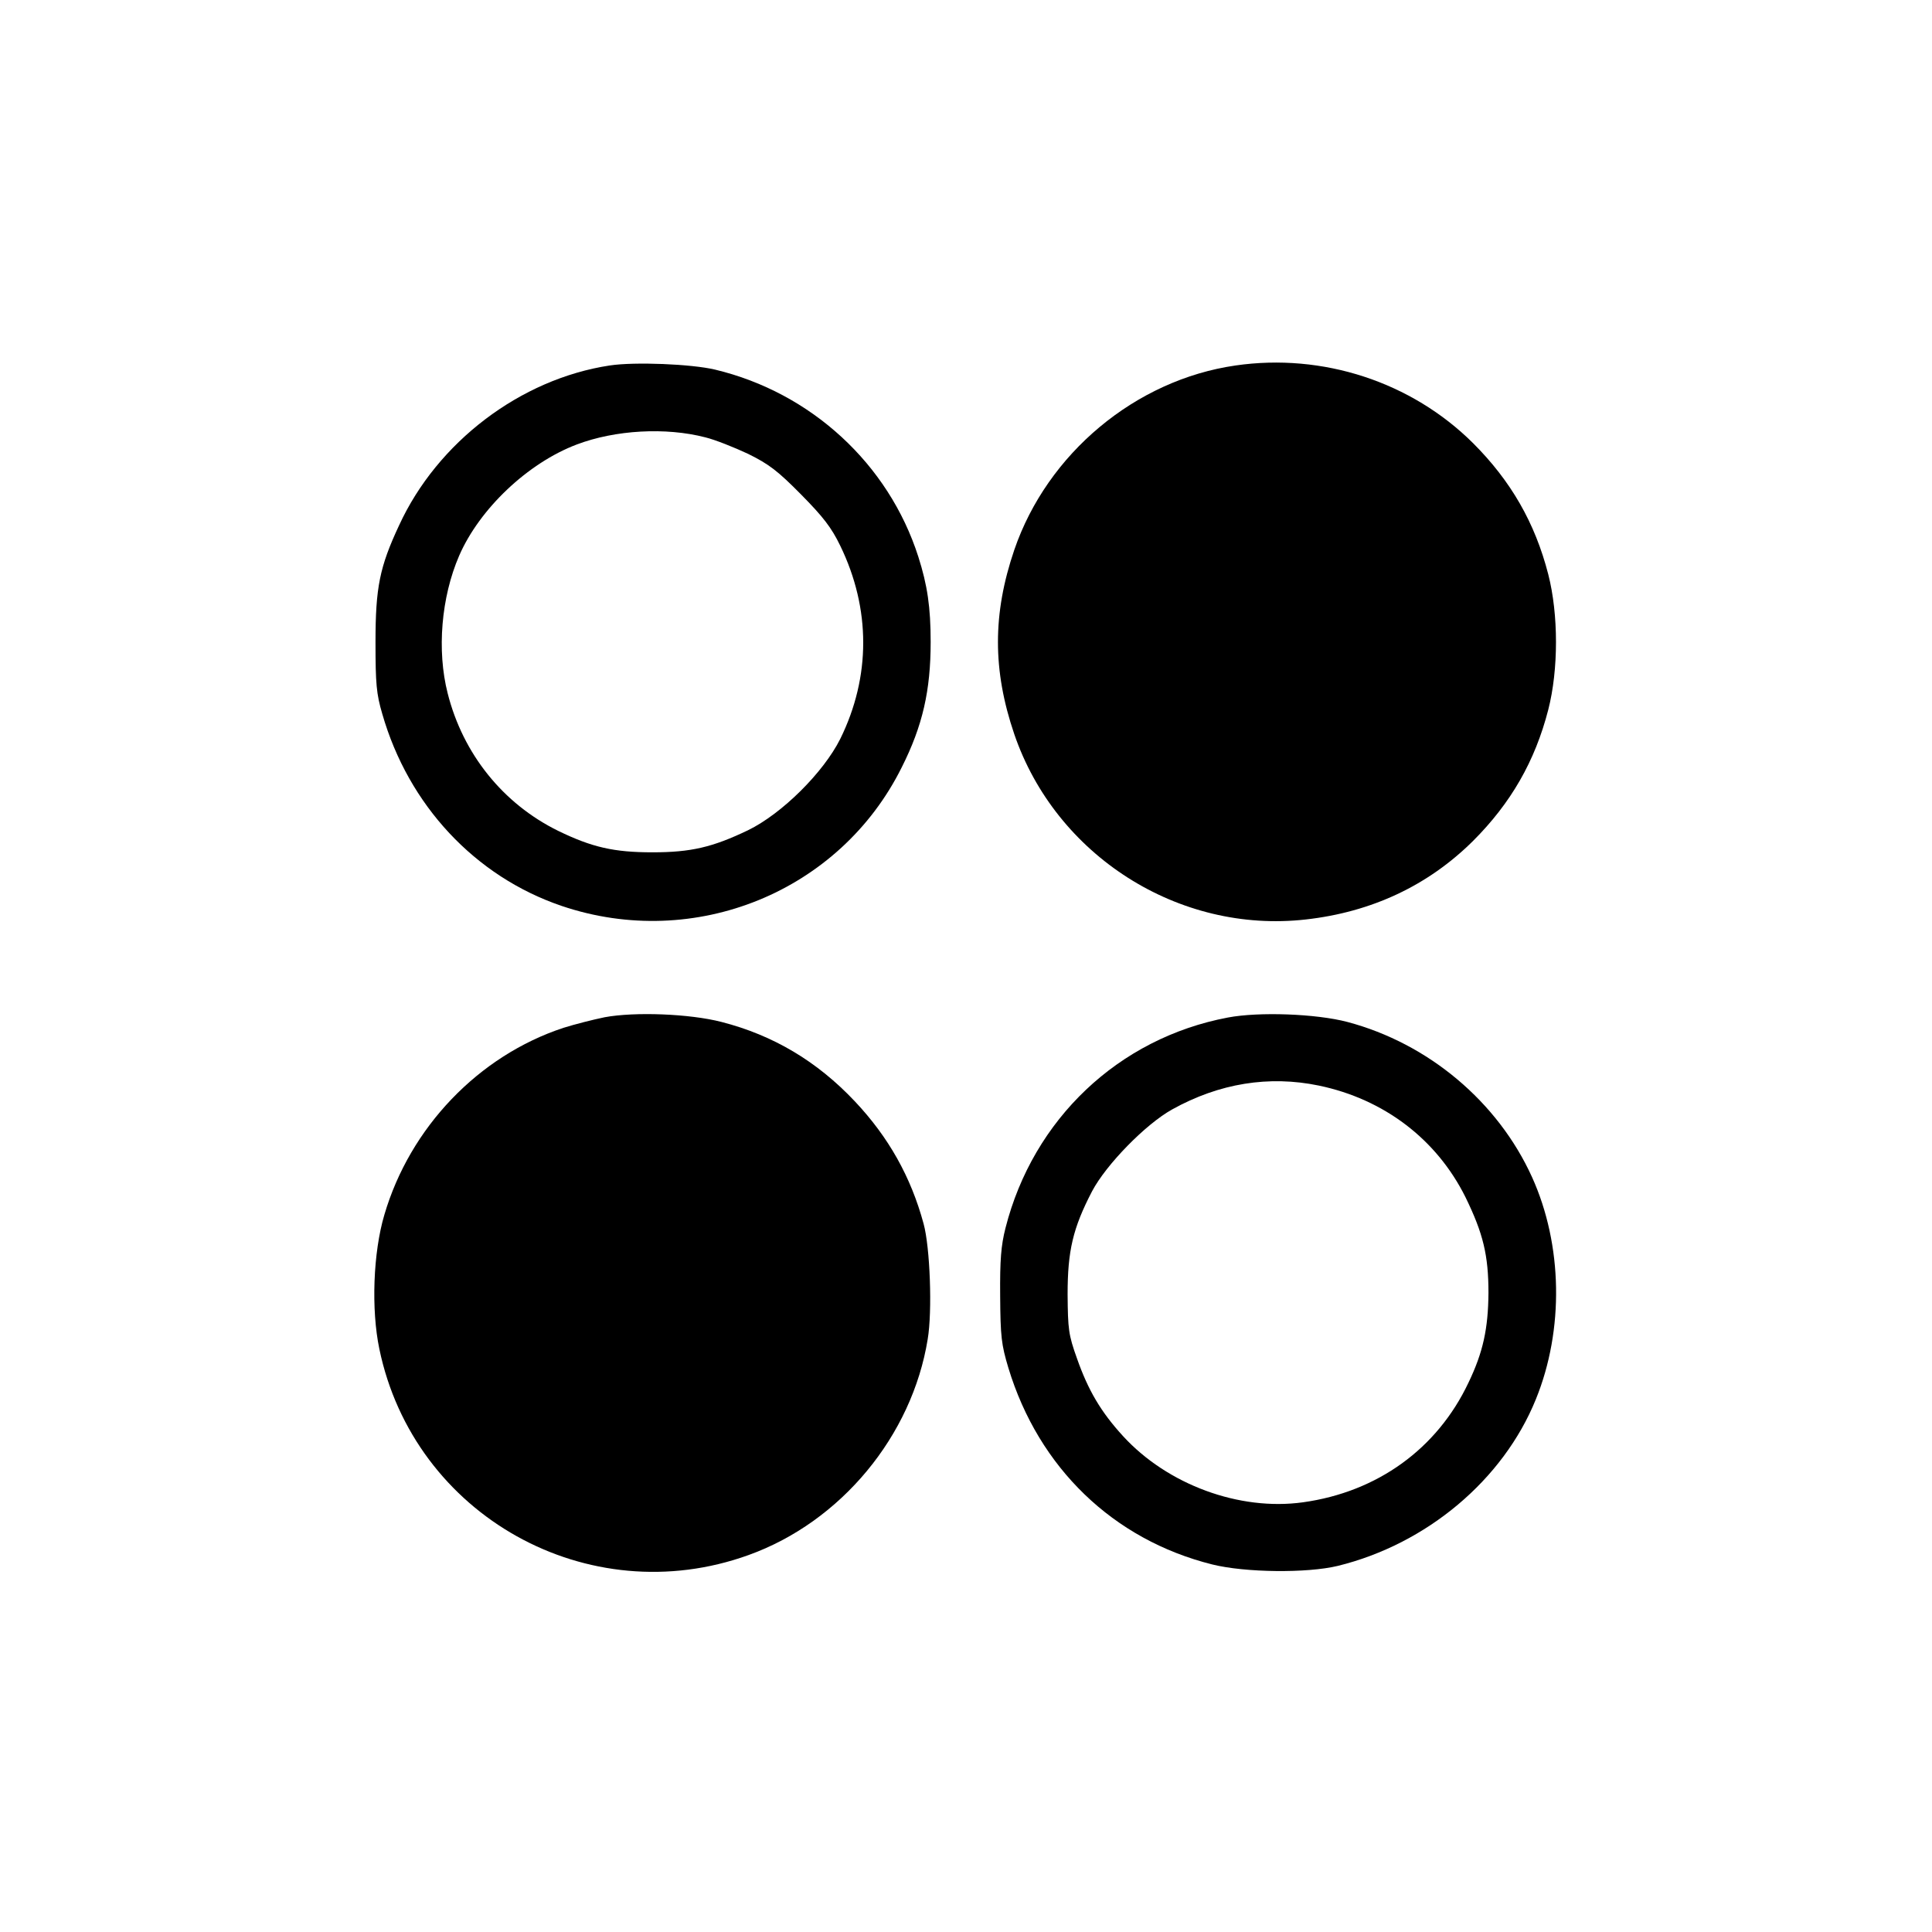 <?xml version="1.0" standalone="no"?>
<!DOCTYPE svg PUBLIC "-//W3C//DTD SVG 20010904//EN"
 "http://www.w3.org/TR/2001/REC-SVG-20010904/DTD/svg10.dtd">
<svg version="1.0" xmlns="http://www.w3.org/2000/svg"
 width="656pt" height="656pt" viewBox="0 0 656 656"
 preserveAspectRatio="xMidYMid meet">
<g transform="translate(0,656) scale(0.1,-0.1)"
fill="#000000" stroke="none">
<path d="M2070 5319 c-303 -46 -585 -260 -715 -543 -66 -141 -80 -211 -80
-396 0 -142 3 -176 23 -244 89 -310 315 -552 609 -652 452 -153 945 48 1155
471 71 141 98 261 98 425 0 118 -11 193 -42 290 -101 315 -364 557 -690 635
-80 19 -273 27 -358 14z m325 -244 c33 -8 98 -34 145 -56 71 -35 101 -58 180
-138 75 -76 103 -112 133 -174 104 -214 104 -445 0 -656 -57 -114 -198 -254
-313 -310 -121 -58 -194 -75 -325 -75 -130 0 -205 17 -320 73 -187 92 -323
261 -375 467 -37 145 -22 326 39 467 69 159 233 315 400 378 130 49 301 59
436 24z"/>
<path d="M4195 5319 c-340 -49 -639 -299 -751 -626 -74 -217 -74 -409 0 -626
141 -412 558 -678 990 -629 223 25 415 115 568 267 128 128 210 270 255 445
35 136 35 324 0 460 -45 175 -127 317 -255 445 -209 208 -510 307 -807 264z"/>
<path d="M2053 3106 c-39 -8 -102 -24 -140 -36 -288 -95 -521 -338 -608 -635
-38 -128 -45 -321 -17 -455 117 -566 709 -897 1254 -700 314 113 555 405 608
733 16 95 8 312 -14 392 -43 159 -119 294 -233 415 -129 137 -278 225 -453
270 -108 28 -295 35 -397 16z"/>
<path d="M4169 3105 c-371 -70 -661 -345 -755 -715 -15 -59 -19 -108 -18 -230
1 -139 4 -165 28 -245 103 -339 356 -583 692 -667 113 -28 322 -30 426 -5 302
74 562 292 673 566 96 236 91 524 -13 754 -116 256 -352 454 -627 527 -106 28
-301 35 -406 15z m309 -231 c221 -46 400 -182 498 -379 60 -123 78 -197 78
-325 -1 -121 -18 -201 -68 -305 -106 -224 -309 -371 -562 -406 -216 -30 -460
60 -611 225 -75 82 -118 155 -156 263 -29 81 -31 99 -32 218 0 148 18 225 83
350 48 91 182 228 272 278 160 89 329 116 498 81z"/>
</g>
</svg>
